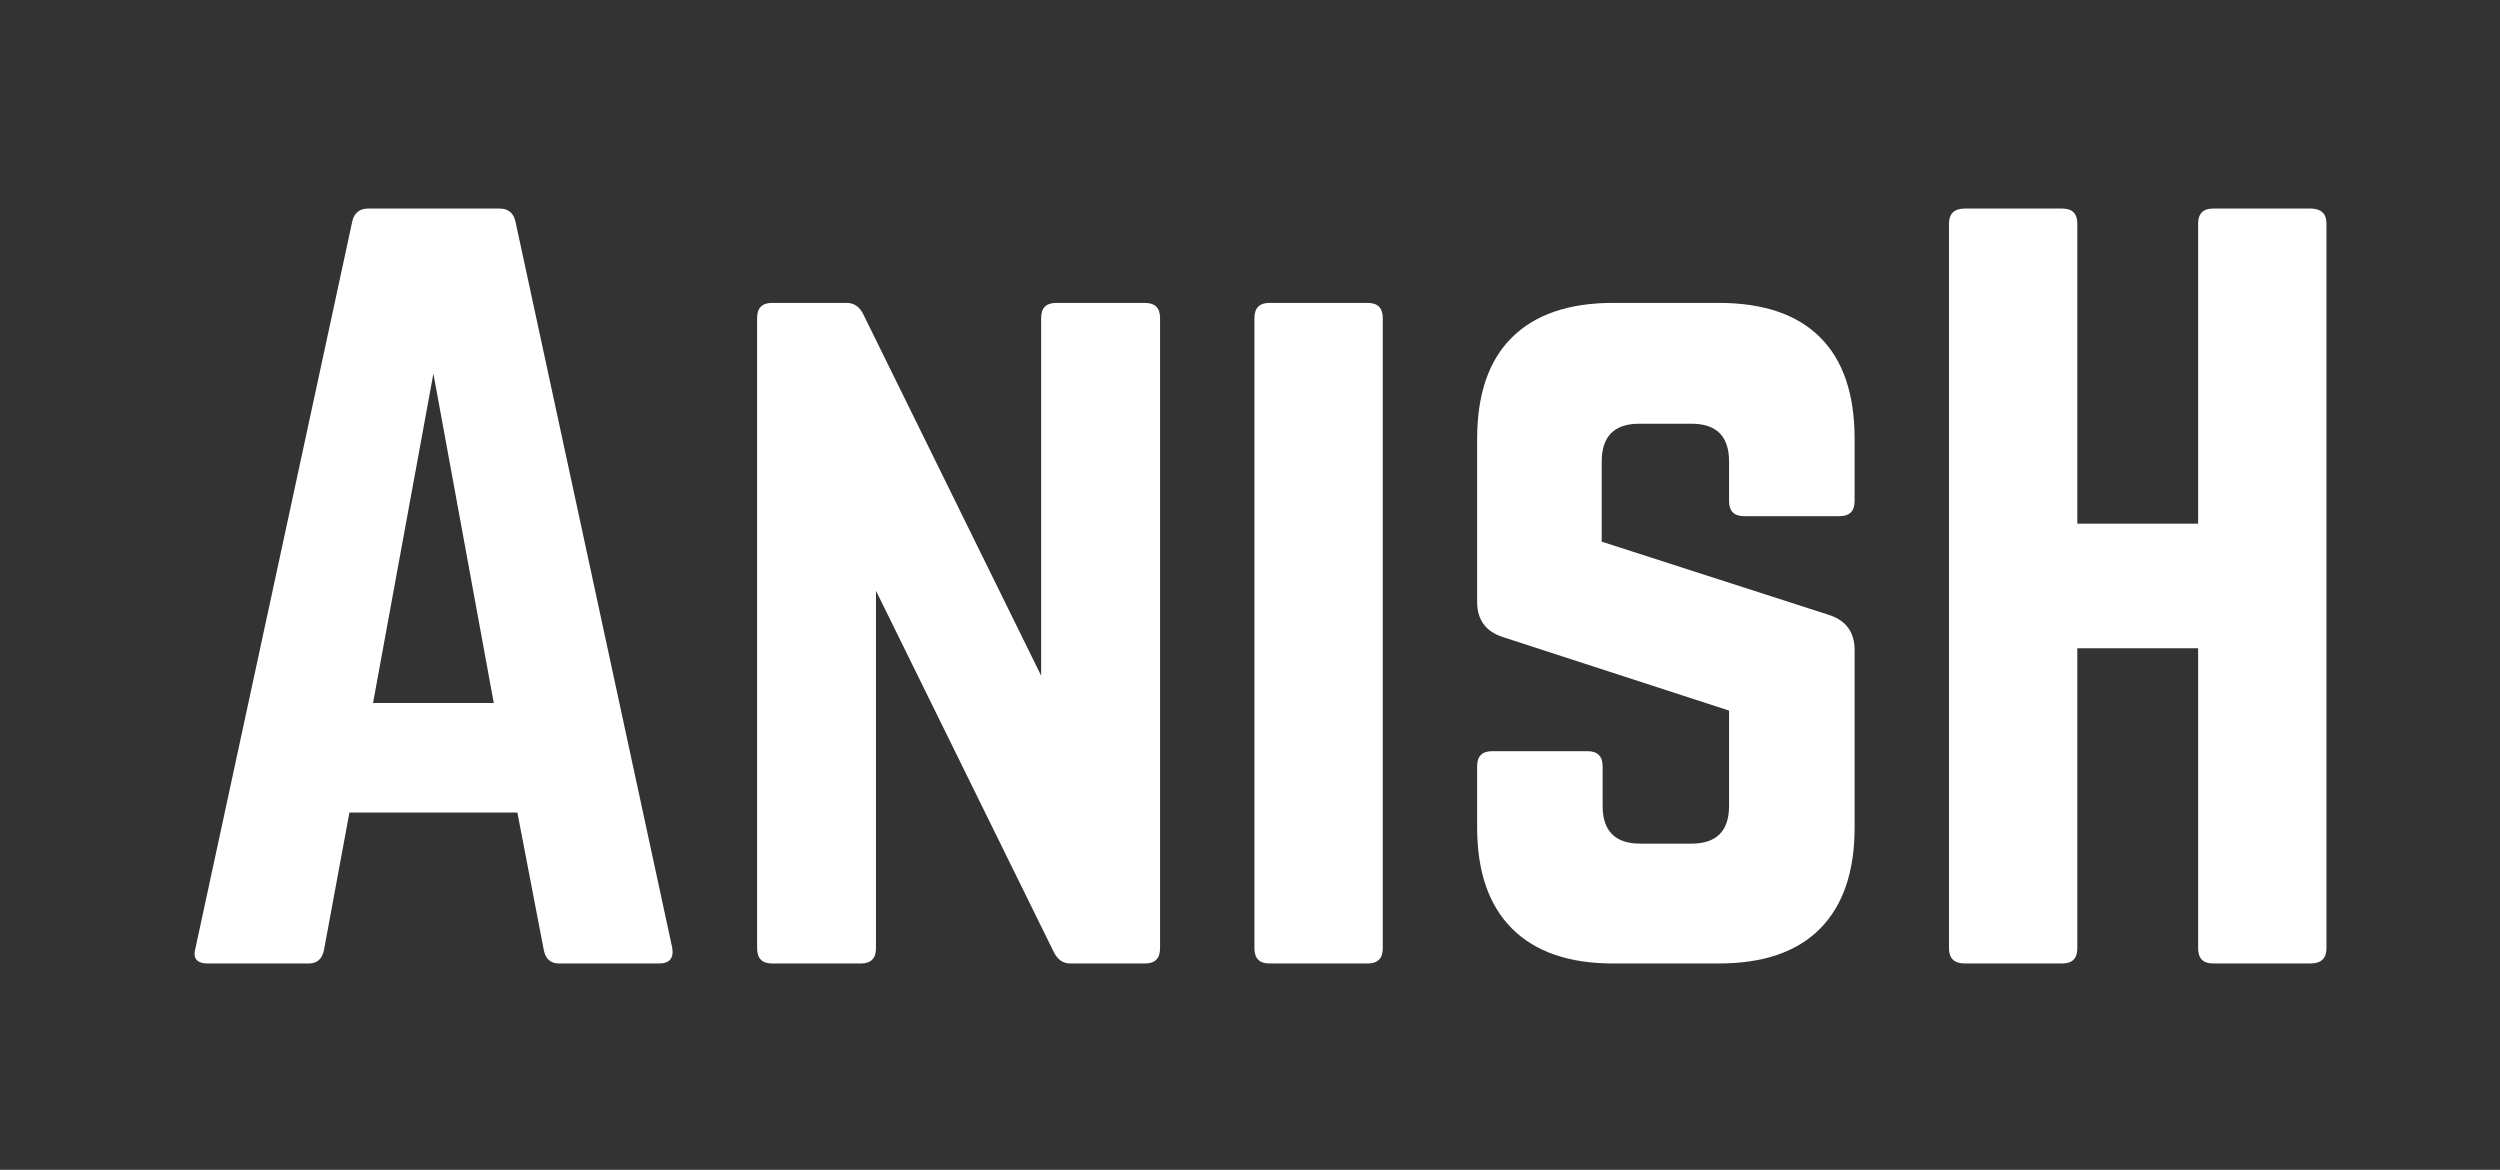 <svg xmlns="http://www.w3.org/2000/svg" xmlns:xlink="http://www.w3.org/1999/xlink" width="748" zoomAndPan="magnify" viewBox="0 0 561 262.5" height="350" preserveAspectRatio="xMidYMid meet" version="1.0"><rect x="0" y="0" width="561" height="262.5" fill="#333333" stroke="none"/><defs><g/></defs><g fill="#ffffff" fill-opacity="1"><g transform="translate(35.208, 216.205)"><g><path d="M 112.656 0 L 90.219 0 C 88.375 0 87.242 -0.988 86.828 -2.969 L 80.891 -33.875 L 43.203 -33.875 L 37.484 -2.969 C 37.055 -0.988 35.926 0 34.094 0 L 11.438 0 C 8.895 0 7.977 -1.195 8.688 -3.594 L 43.828 -166.453 C 44.254 -168.422 45.457 -169.406 47.438 -169.406 L 76.875 -169.406 C 78.844 -169.406 80.039 -168.422 80.469 -166.453 L 115.625 -3.594 C 116.051 -1.195 115.062 0 112.656 0 Z M 75.594 -58.453 L 62.047 -132.359 L 48.5 -58.453 Z M 75.594 -58.453 "/></g></g></g><g fill="#ffffff" fill-opacity="1"><g transform="translate(159.302, 216.205)"><g><path d="M 77.719 -148.234 L 97.625 -148.234 C 99.883 -148.234 101.016 -147.102 101.016 -144.844 L 101.016 -3.391 C 101.016 -1.129 99.883 0 97.625 0 L 80.891 0 C 79.203 0 77.93 -0.914 77.078 -2.75 L 37.266 -83.641 L 37.266 -3.391 C 37.266 -1.129 36.133 0 33.875 0 L 13.969 0 C 11.719 0 10.594 -1.129 10.594 -3.391 L 10.594 -144.844 C 10.594 -147.102 11.719 -148.234 13.969 -148.234 L 30.703 -148.234 C 32.398 -148.234 33.672 -147.316 34.516 -145.484 L 74.328 -64.594 L 74.328 -144.844 C 74.328 -147.102 75.457 -148.234 77.719 -148.234 Z M 77.719 -148.234 "/></g></g></g><g fill="#ffffff" fill-opacity="1"><g transform="translate(270.901, 216.205)"><g><path d="M 13.969 0 L 36 0 C 38.258 0 39.391 -1.129 39.391 -3.391 L 39.391 -144.844 C 39.391 -147.102 38.258 -148.234 36 -148.234 L 13.969 -148.234 C 11.719 -148.234 10.594 -147.102 10.594 -144.844 L 10.594 -3.391 C 10.594 -1.129 11.719 0 13.969 0 Z M 13.969 0 "/></g></g></g><g fill="#ffffff" fill-opacity="1"><g transform="translate(320.877, 216.205)"><g><path d="M 41.078 -148.234 L 64.797 -148.234 C 74.816 -148.234 82.406 -145.656 87.562 -140.5 C 92.719 -135.352 95.297 -127.766 95.297 -117.734 L 95.297 -103.766 C 95.297 -101.504 94.164 -100.375 91.906 -100.375 L 70.516 -100.375 C 68.254 -100.375 67.125 -101.504 67.125 -103.766 L 67.125 -112.656 C 67.125 -118.301 64.301 -121.125 58.656 -121.125 L 47.016 -121.125 C 41.367 -121.125 38.547 -118.301 38.547 -112.656 L 38.547 -94.656 L 89.781 -78.141 C 93.457 -76.867 95.297 -74.258 95.297 -70.312 L 95.297 -30.5 C 95.297 -20.613 92.719 -13.055 87.562 -7.828 C 82.406 -2.609 74.816 0 64.797 0 L 41.078 0 C 31.203 0 23.648 -2.609 18.422 -7.828 C 13.203 -13.055 10.594 -20.613 10.594 -30.5 L 10.594 -44.266 C 10.594 -46.516 11.719 -47.641 13.969 -47.641 L 35.359 -47.641 C 37.617 -47.641 38.75 -46.516 38.75 -44.266 L 38.75 -35.359 C 38.75 -29.711 41.57 -26.891 47.219 -26.891 L 58.656 -26.891 C 64.301 -26.891 67.125 -29.711 67.125 -35.359 L 67.125 -56.75 L 16.312 -73.266 C 12.5 -74.535 10.594 -77.148 10.594 -81.109 L 10.594 -117.734 C 10.594 -127.766 13.203 -135.352 18.422 -140.5 C 23.648 -145.656 31.203 -148.234 41.078 -148.234 Z M 41.078 -148.234 "/></g></g></g><g fill="#ffffff" fill-opacity="1"><g transform="translate(426.759, 216.205)"><g><path d="M 66.5 -98.688 L 66.5 -166.031 C 66.5 -168.281 67.625 -169.406 69.875 -169.406 L 91.688 -169.406 C 94.094 -169.406 95.297 -168.281 95.297 -166.031 L 95.297 -3.391 C 95.297 -1.129 94.094 0 91.688 0 L 69.875 0 C 67.625 0 66.5 -1.129 66.5 -3.391 L 66.5 -70.734 L 39.391 -70.734 L 39.391 -3.391 C 39.391 -1.129 38.258 0 36 0 L 14.188 0 C 11.789 0 10.594 -1.129 10.594 -3.391 L 10.594 -166.031 C 10.594 -168.281 11.789 -169.406 14.188 -169.406 L 36 -169.406 C 38.258 -169.406 39.391 -168.281 39.391 -166.031 L 39.391 -98.688 Z M 66.5 -98.688 "/></g></g></g></svg>